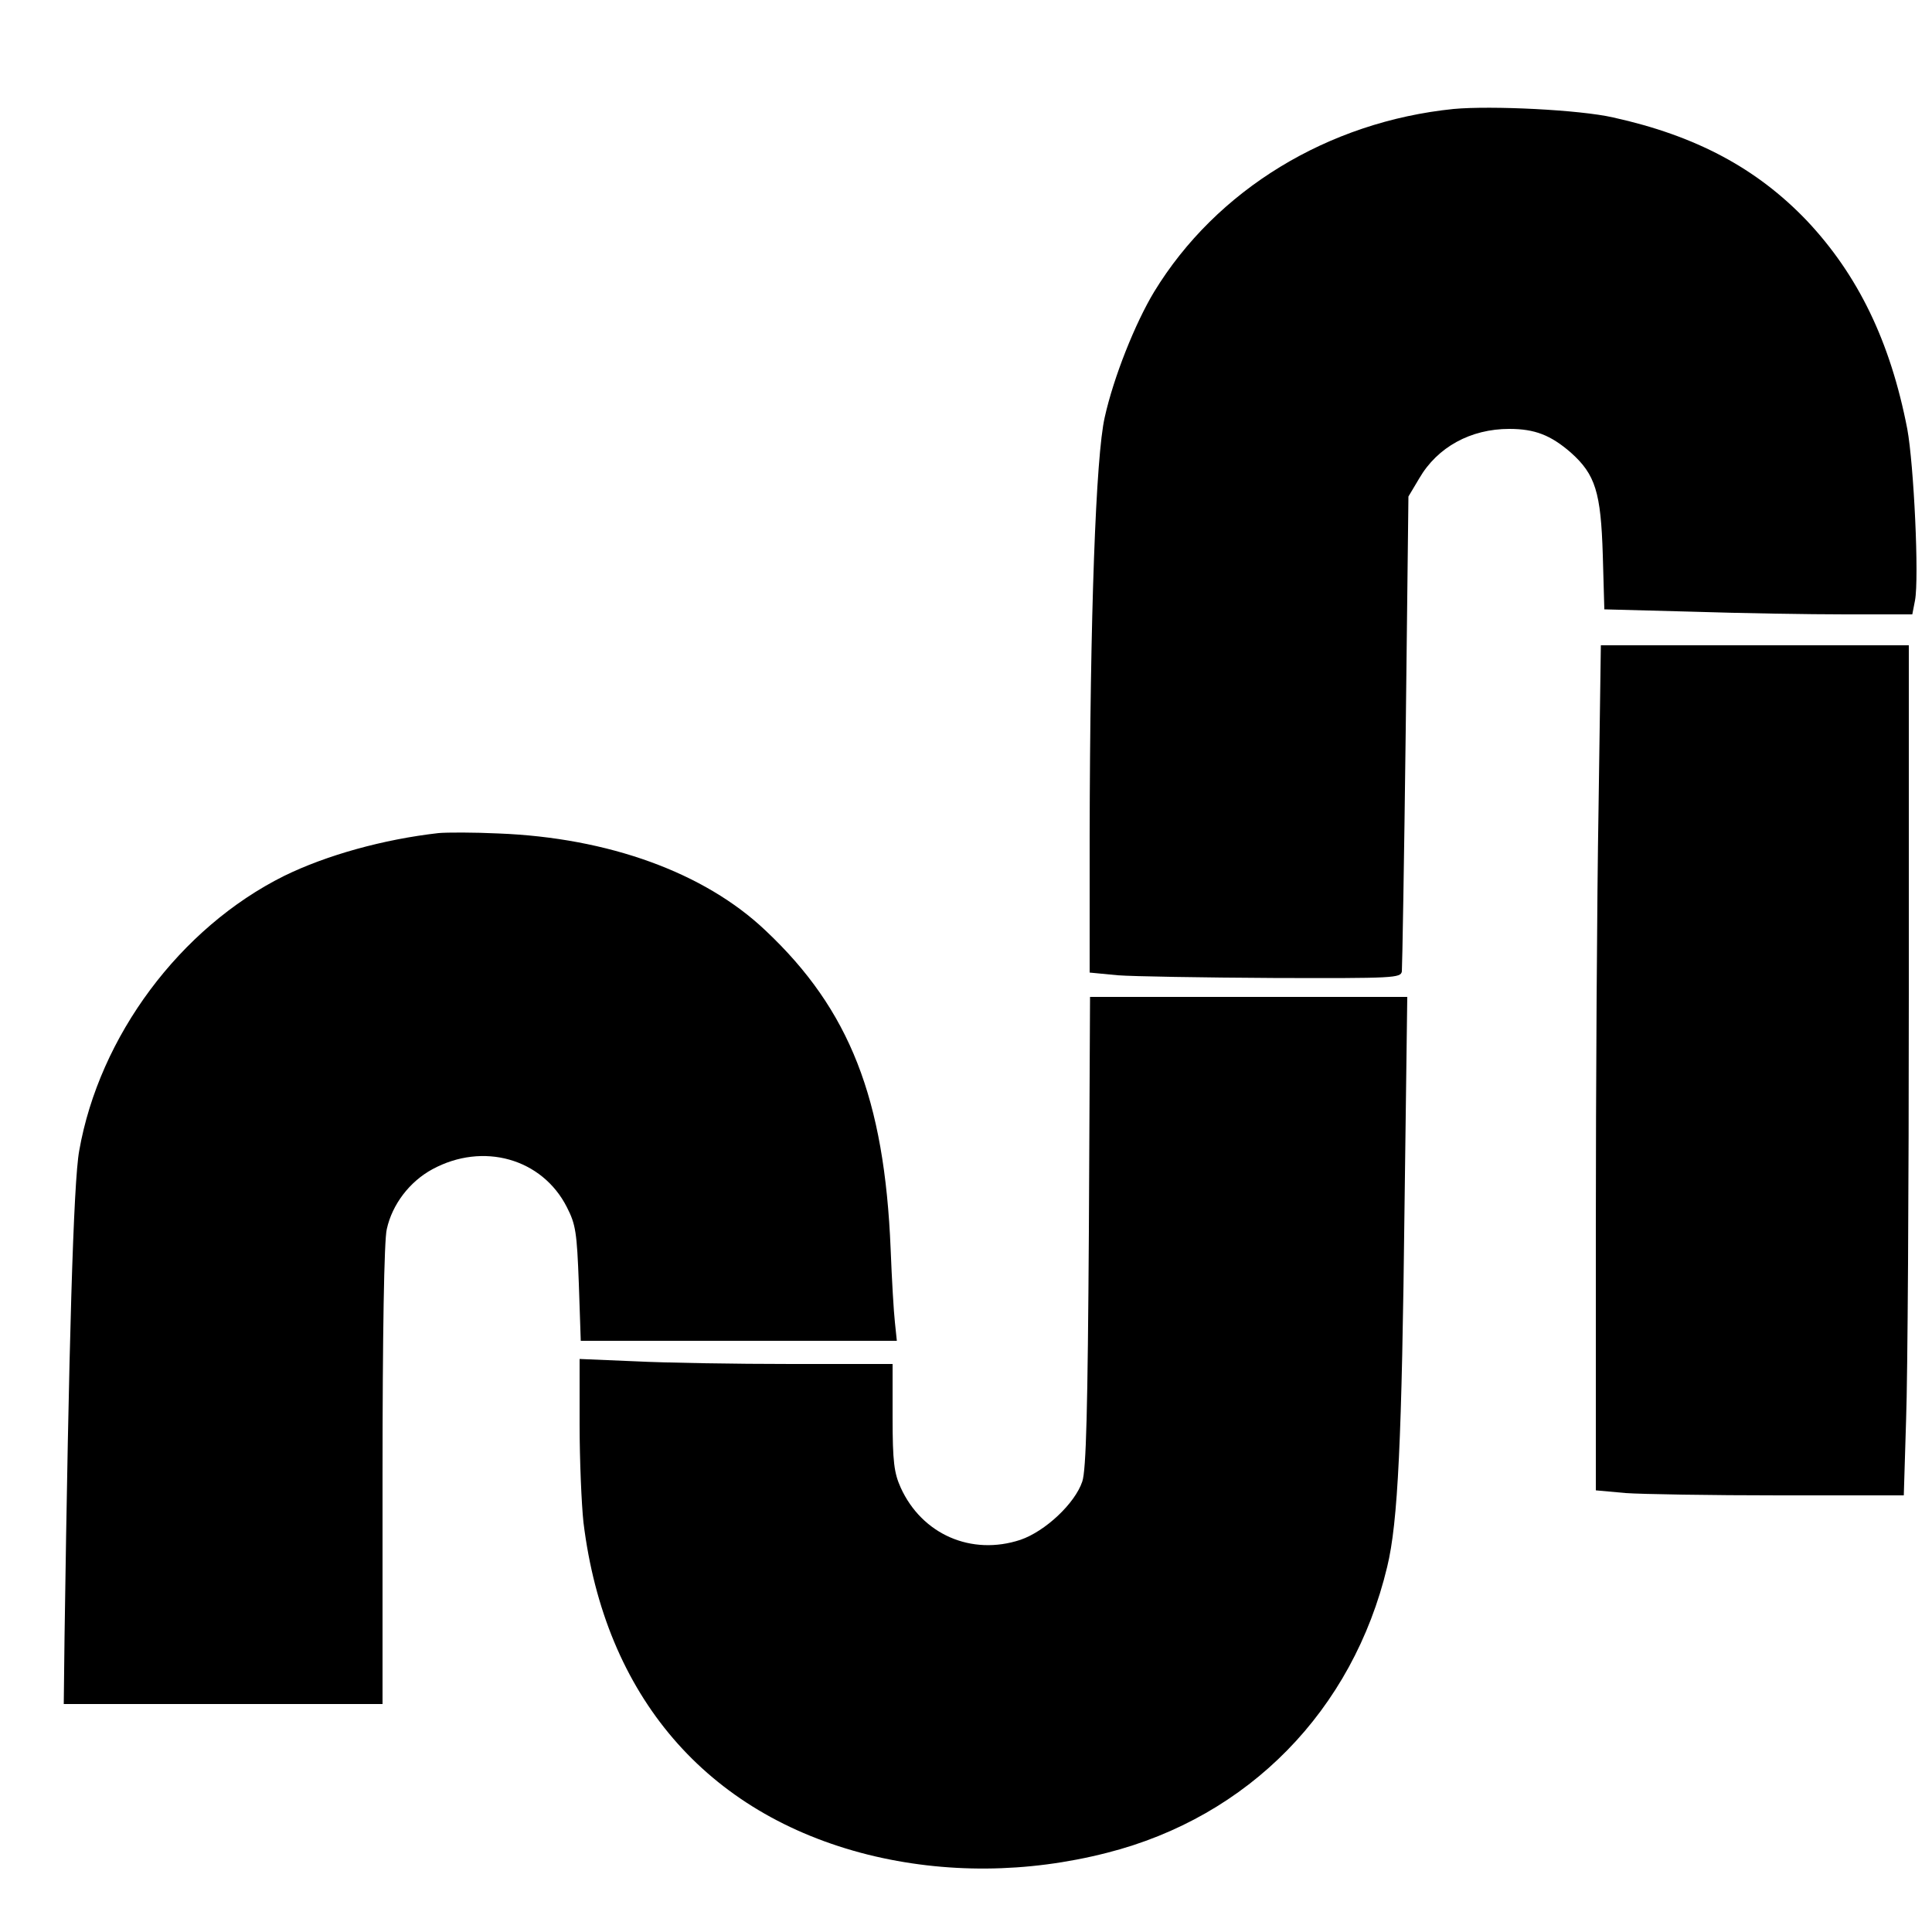 <?xml version="1.0" standalone="no"?>
<!DOCTYPE svg PUBLIC "-//W3C//DTD SVG 20010904//EN" "http://www.w3.org/TR/2001/REC-SVG-20010904/DTD/svg10.dtd">
<svg version="1.0" xmlns="http://www.w3.org/2000/svg"
  viewBox="0 0 500 500"
  preserveAspectRatio="xMidYMid meet">

  <g transform="translate(0,500) scale(0.1,-0.1)"
    fill="#000000" stroke="none">
    <path
      d="M3762 4718 c-325 -33 -614 -209 -775 -473 -49 -81 -105 -221 -128
-325 -23 -100 -38 -511 -39 -1086 l0 -351 73 -7 c39 -3 221 -6 402 -7 314 -1
330 0 333 17 1 11 6 291 10 624 l7 605 28 47 c47 81 133 128 233 128 66 0 107
-16 159 -61 64 -57 78 -103 83 -265 l4 -141 226 -6 c124 -4 303 -7 398 -7
l173 0 7 36 c11 58 -3 352 -20 444 -44 227 -128 399 -260 539 -130 136 -288
220 -501 267 -87 20 -316 31 -413 22z" />
    <path
      d="M4137 2908 c-4 -232 -7 -724 -7 -1093 l0 -672 77 -7 c42 -3 221 -6
398 -6 l322 0 6 197 c4 108 7 603 7 1100 l0 903 -398 0 -399 0 -6 -422z" />
    <path
      d="M1135 2844 c-142 -16 -290 -57 -400 -111 -269 -134 -478 -415 -530
-711 -15 -81 -27 -505 -38 -1260 l-2 -172 413 0 412 0 0 593 c0 360 4 609 11
636 14 64 59 123 118 155 131 71 284 28 348 -98 23 -45 26 -65 31 -198 l5
-148 409 0 409 0 -5 48 c-3 26 -8 111 -11 189 -16 390 -106 620 -324 825 -158
150 -407 240 -691 251 -63 3 -133 3 -155 1z" />
    <path
      d="M2818 1813 c-3 -462 -7 -617 -17 -647 -19 -57 -96 -129 -160 -151
-127 -42 -255 14 -310 135 -17 38 -21 66 -21 183 l0 137 -262 0 c-145 0 -327
3 -405 7 l-143 6 0 -169 c0 -93 5 -208 10 -254 55 -449 318 -755 737 -860 198
-49 411 -48 618 5 366 93 636 368 725 740 28 115 38 326 45 938 l7 537 -411 0
-410 0 -3 -607z" />
  </g>
</svg>
